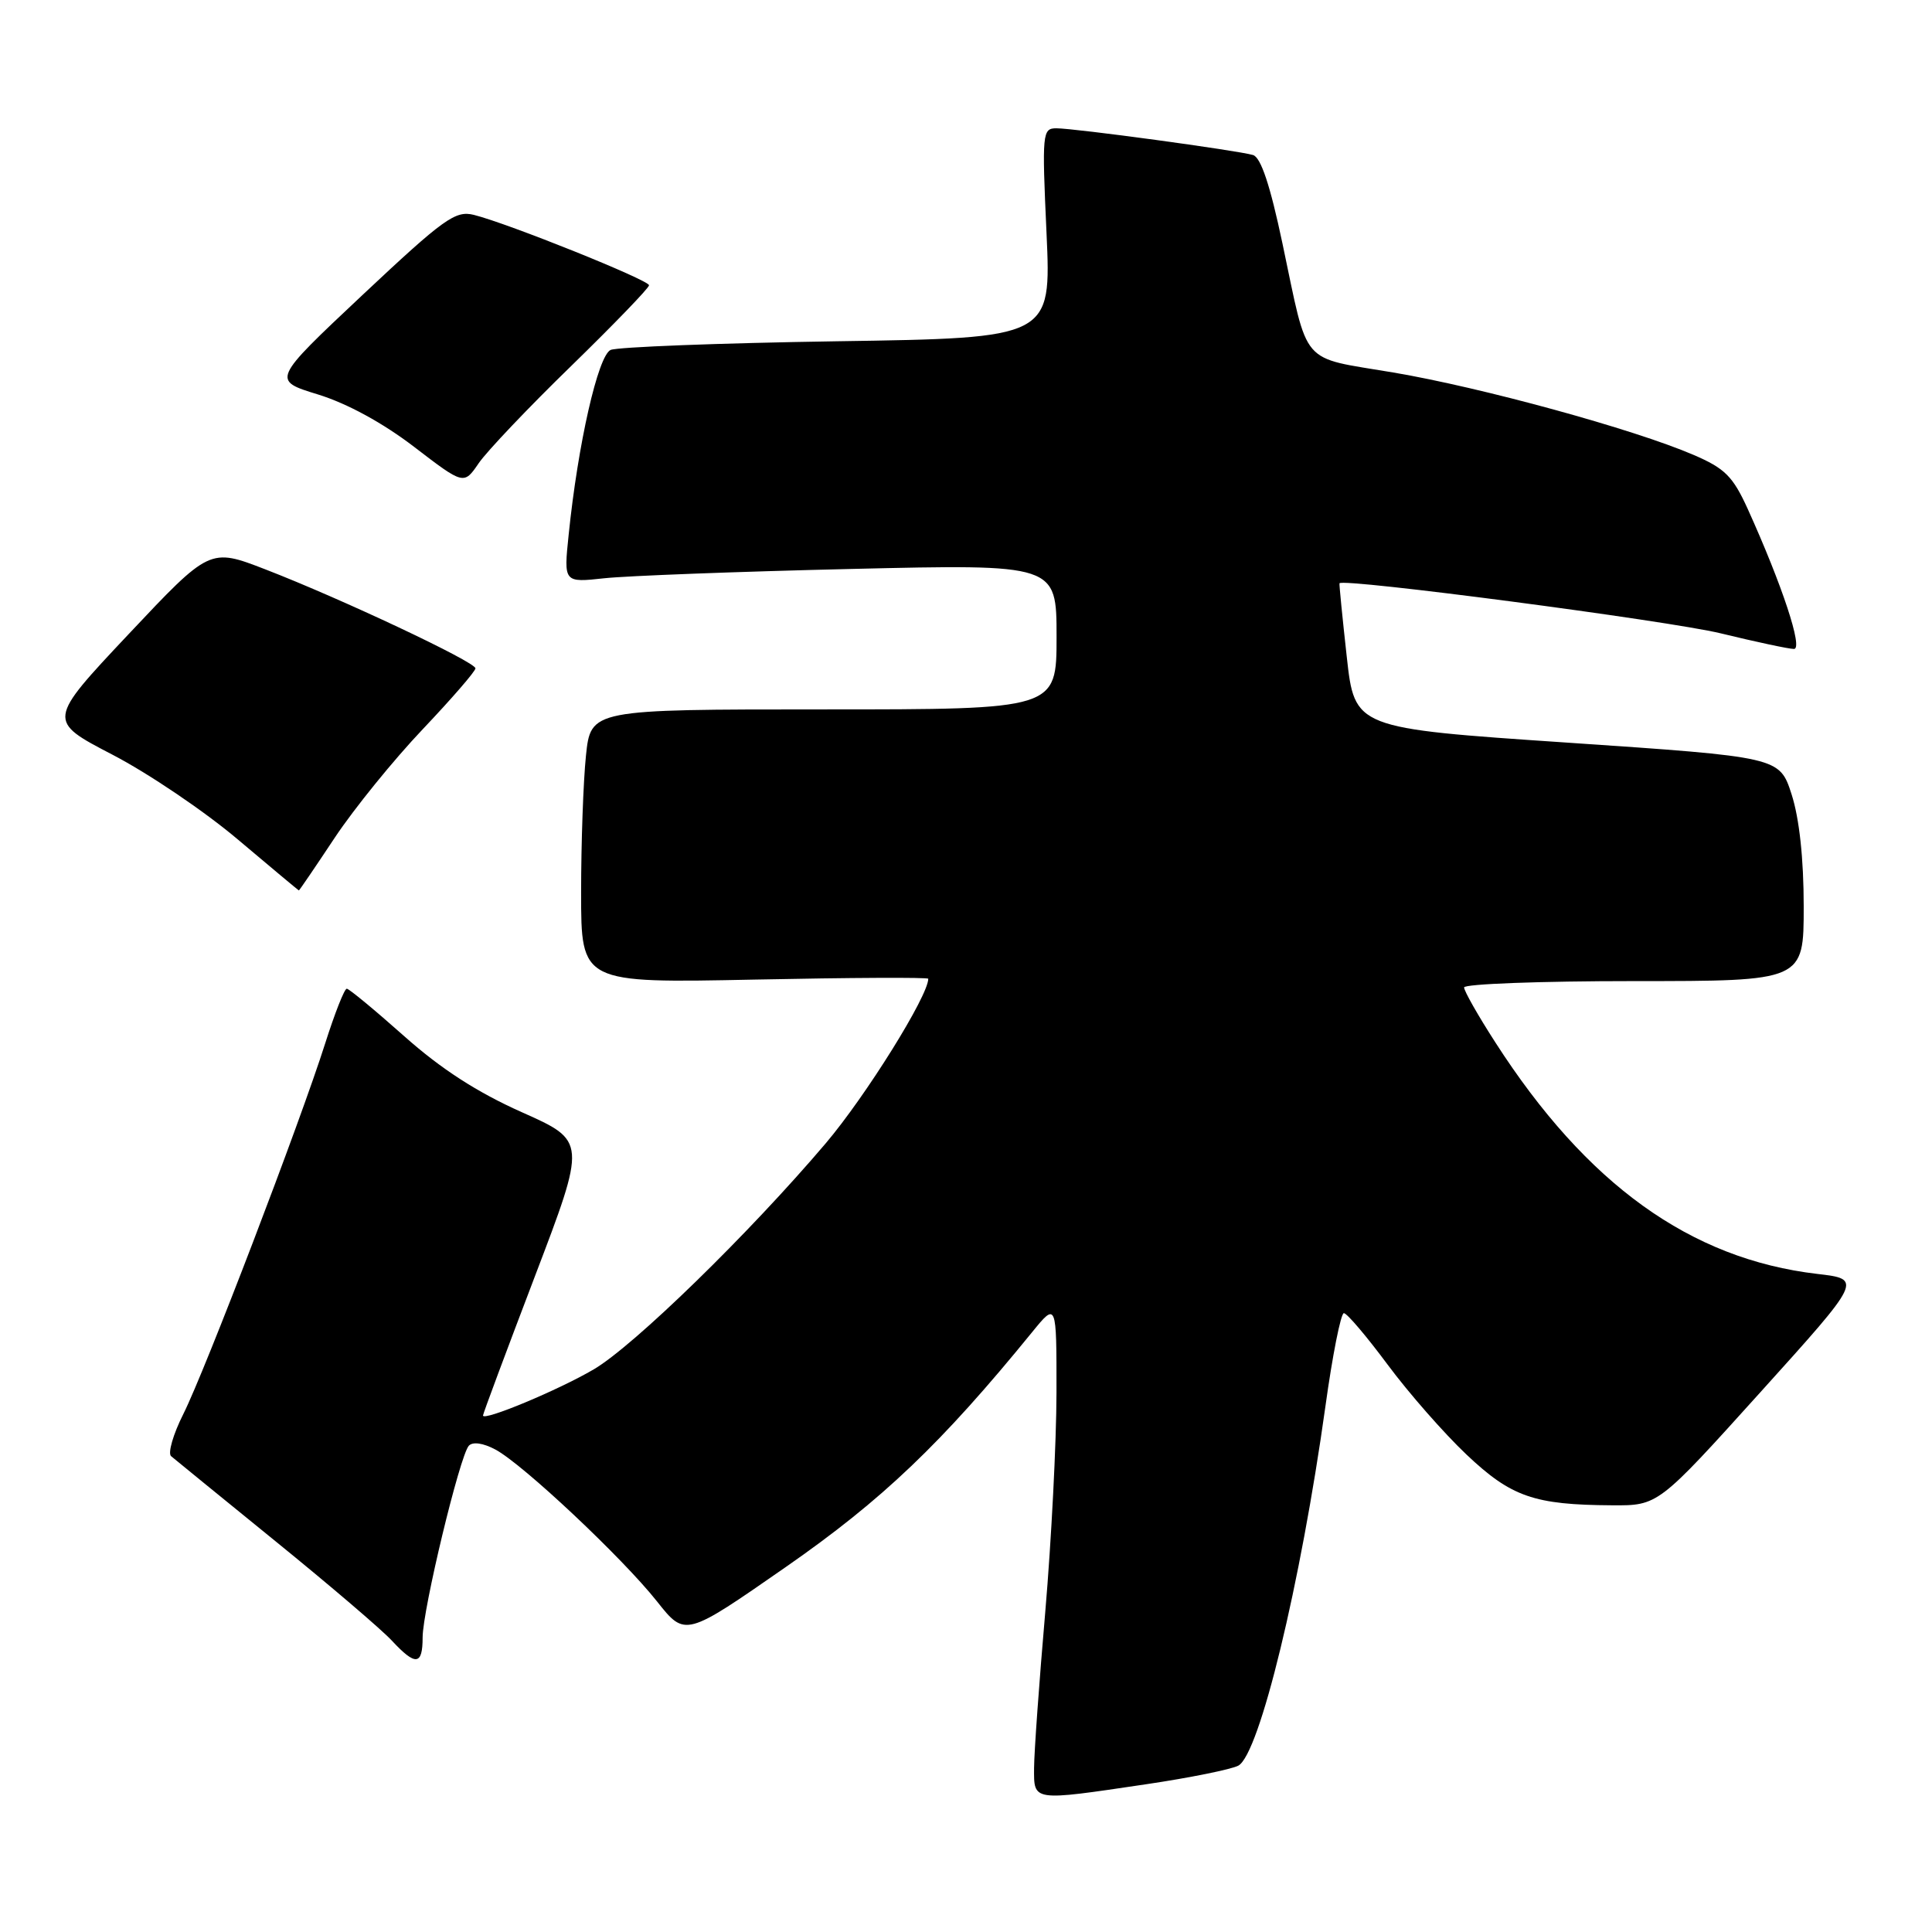 <?xml version="1.0" encoding="UTF-8" standalone="no"?>
<!DOCTYPE svg PUBLIC "-//W3C//DTD SVG 1.1//EN" "http://www.w3.org/Graphics/SVG/1.1/DTD/svg11.dtd" >
<svg xmlns="http://www.w3.org/2000/svg" xmlns:xlink="http://www.w3.org/1999/xlink" version="1.1" viewBox="0 0 256 256">
 <g >
 <path fill="currentColor"
d=" M 151.82 236.43 C 157.64 235.57 163.15 234.45 164.08 233.96 C 166.88 232.46 172.34 209.92 175.62 186.38 C 176.56 179.57 177.67 174.00 178.07 174.00 C 178.48 174.00 181.08 177.07 183.86 180.81 C 186.64 184.56 191.35 189.93 194.32 192.74 C 200.24 198.34 203.27 199.40 213.60 199.46 C 219.71 199.50 219.71 199.50 233.24 184.50 C 246.78 169.50 246.78 169.50 240.80 168.80 C 223.99 166.83 210.23 156.94 198.12 138.09 C 195.85 134.57 194.00 131.31 194.00 130.84 C 194.00 130.38 204.12 130.00 216.50 130.00 C 239.00 130.00 239.00 130.00 239.00 120.11 C 239.00 113.78 238.42 108.45 237.40 105.27 C 235.80 100.31 235.80 100.31 207.65 98.40 C 179.50 96.50 179.50 96.50 178.45 87.00 C 177.87 81.78 177.44 77.41 177.49 77.29 C 177.82 76.56 221.05 82.24 228.00 83.92 C 232.68 85.06 237.04 85.99 237.71 85.99 C 238.95 86.00 236.16 77.55 231.58 67.43 C 229.61 63.11 228.56 62.06 224.39 60.27 C 216.46 56.86 196.32 51.34 184.63 49.36 C 172.11 47.24 173.43 48.78 169.93 32.25 C 168.30 24.52 167.07 20.85 166.03 20.54 C 163.96 19.93 142.42 17.00 139.98 17.00 C 138.12 17.00 138.06 17.58 138.67 30.90 C 139.30 44.79 139.30 44.79 110.90 45.22 C 95.28 45.46 81.79 45.98 80.91 46.37 C 79.24 47.13 76.58 58.82 75.35 70.86 C 74.69 77.21 74.69 77.21 80.10 76.62 C 83.07 76.30 97.76 75.74 112.75 75.39 C 140.00 74.75 140.00 74.75 140.00 84.38 C 140.00 94.00 140.00 94.00 109.14 94.00 C 78.28 94.00 78.28 94.00 77.64 100.15 C 77.29 103.53 77.00 111.69 77.00 118.28 C 77.00 130.27 77.00 130.27 100.00 129.80 C 112.65 129.54 123.00 129.49 123.00 129.69 C 123.00 131.96 114.72 145.24 109.41 151.50 C 99.28 163.43 83.97 178.35 78.67 181.45 C 73.96 184.21 64.00 188.36 64.00 187.56 C 64.00 187.33 67.09 179.05 70.86 169.16 C 77.71 151.19 77.71 151.19 69.16 147.38 C 63.22 144.73 58.45 141.65 53.55 137.29 C 49.67 133.84 46.25 131.01 45.95 131.01 C 45.64 131.00 44.36 134.26 43.09 138.25 C 39.76 148.74 27.16 181.66 24.29 187.37 C 22.94 190.05 22.22 192.56 22.67 192.95 C 23.13 193.34 29.35 198.41 36.50 204.22 C 43.65 210.02 50.59 215.95 51.92 217.39 C 55.07 220.78 56.00 220.68 56.00 216.97 C 56.00 213.33 60.92 192.89 62.12 191.57 C 62.63 191.01 64.01 191.20 65.64 192.07 C 69.28 194.01 82.48 206.42 87.06 212.20 C 90.79 216.91 90.79 216.91 104.12 207.64 C 116.92 198.74 124.74 191.28 136.76 176.52 C 140.00 172.54 140.00 172.54 139.99 184.52 C 139.98 191.11 139.31 204.15 138.51 213.50 C 137.70 222.85 137.03 232.19 137.02 234.25 C 137.00 238.72 136.70 238.67 151.82 236.43 Z  M 44.37 110.98 C 46.94 107.12 52.18 100.66 56.02 96.62 C 59.86 92.57 63.00 88.95 63.00 88.56 C 63.00 87.71 45.26 79.35 35.15 75.44 C 27.80 72.60 27.80 72.60 17.02 84.05 C 6.25 95.50 6.25 95.50 14.90 100.00 C 19.66 102.47 27.14 107.53 31.52 111.24 C 35.91 114.95 39.55 117.98 39.60 117.99 C 39.66 118.00 41.81 114.84 44.37 110.98 Z  M 75.70 48.48 C 81.36 42.96 86.00 38.16 86.00 37.80 C 86.00 37.11 67.32 29.60 62.78 28.47 C 60.33 27.87 58.83 28.95 48.03 39.09 C 36.01 50.39 36.01 50.39 42.14 52.27 C 46.00 53.46 50.73 56.04 54.87 59.21 C 61.46 64.26 61.46 64.26 63.43 61.38 C 64.51 59.80 70.03 53.99 75.70 48.48 Z "/>
</g>
</svg>